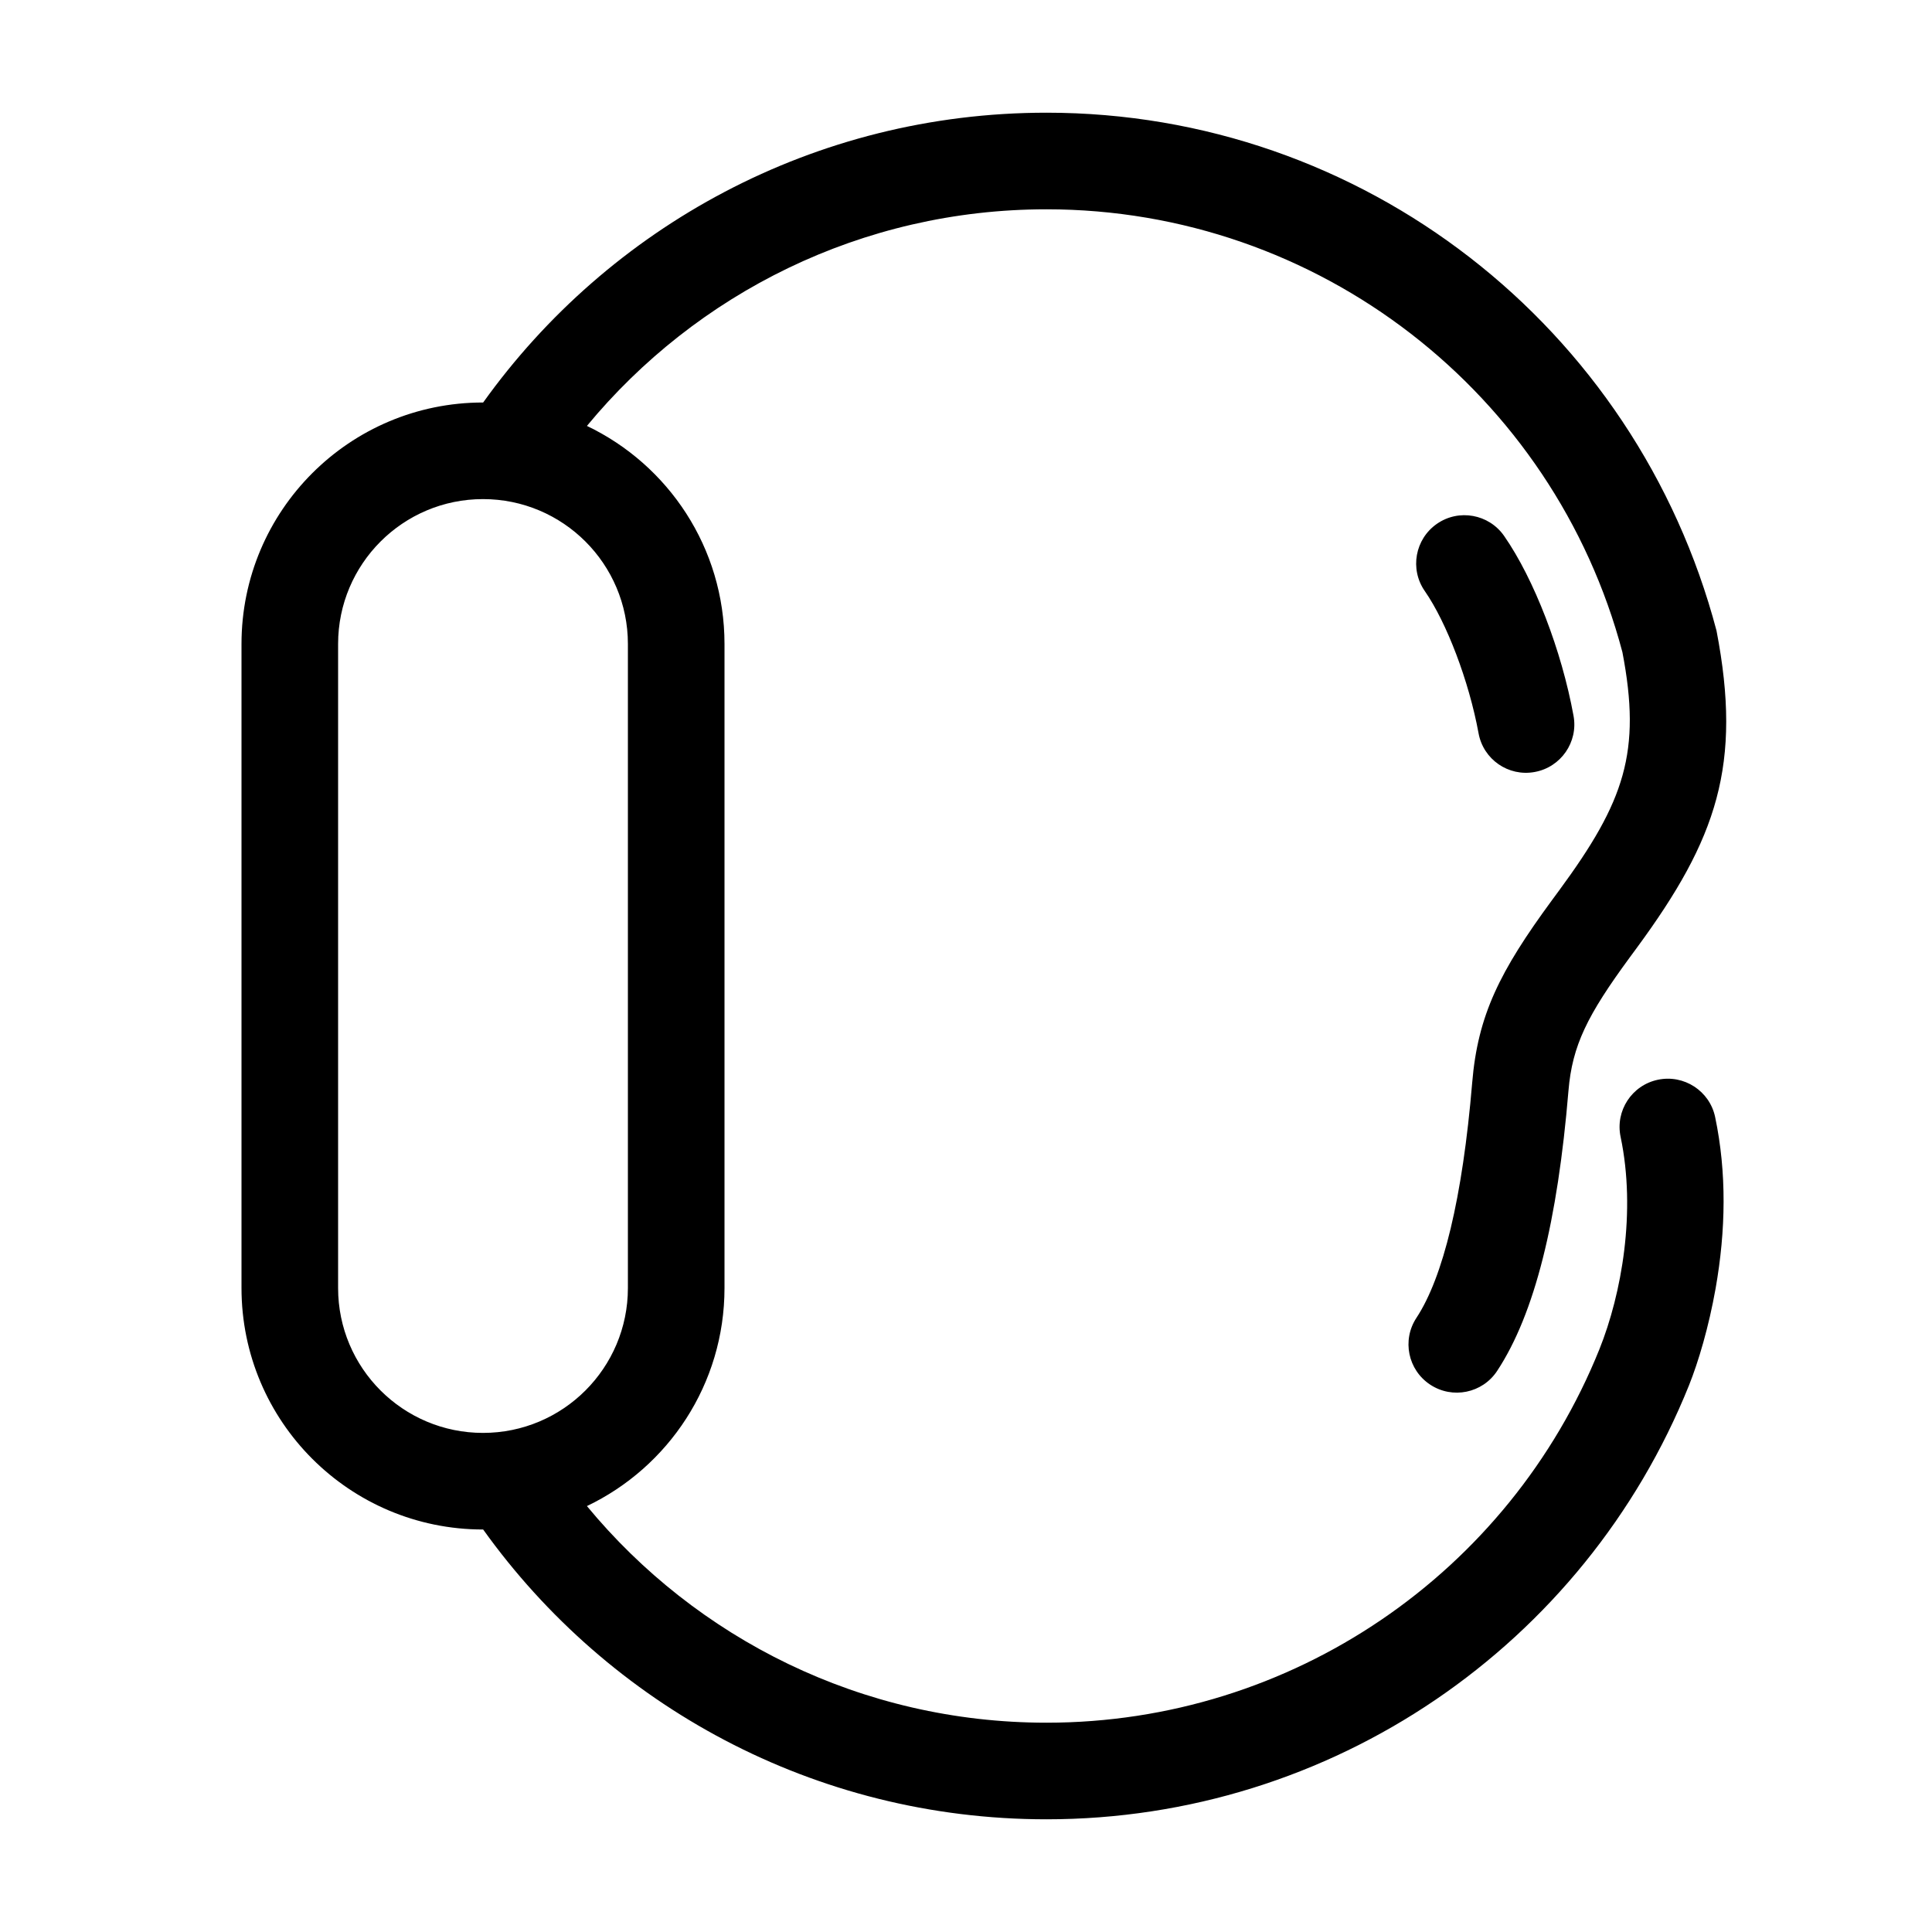 <?xml version="1.0" encoding="UTF-8"?>
<svg width="24px" height="24px" viewBox="0 0 24 24" version="1.1" xmlns="http://www.w3.org/2000/svg" xmlns:xlink="http://www.w3.org/1999/xlink">
    <!-- Generator: Sketch 52.2 (67145) - http://www.bohemiancoding.com/sketch -->
    <title>icons_outlined_apple-watch</title>
    <desc>Created with Sketch.</desc>
    <g id="icons_outlined_apple-watch" stroke="none" stroke-width="1" fill="none" fill-rule="evenodd">
        <g id="Group" fill="#000000" fill-rule="nonzero">
            <path d="M7.291,5.291 C8.302,5.774 9,6.805 9,8 L9,16 C9,17.195 8.302,18.226 7.291,18.709 C8.648,20.352 10.702,21.4 13,21.4 C16.047,21.4 18.749,19.541 19.868,16.762 C20.146,16.069 20.326,15.049 20.132,14.124 C20.063,13.799 20.271,13.481 20.595,13.413 C20.919,13.345 21.238,13.552 21.306,13.876 C21.451,14.566 21.439,15.286 21.312,16.005 C21.227,16.484 21.099,16.915 20.981,17.21 C19.681,20.44 16.541,22.6 13,22.6 C10.115,22.6 7.562,21.18 6.002,19 C6.001,19 6.001,19 6,19 C4.343,19 3,17.657 3,16 L3,8 C3,6.343 4.343,5 6,5 C6.001,5 6.001,5 6.002,5 C7.562,2.82 10.115,1.4 13,1.4 C16.926,1.4 20.324,4.052 21.323,7.834 C21.644,9.5 21.328,10.42 20.337,11.769 C20.291,11.832 20.291,11.832 20.245,11.894 C19.719,12.611 19.531,12.986 19.484,13.55 C19.349,15.17 19.065,16.321 18.598,17.03 C18.416,17.307 18.043,17.383 17.767,17.201 C17.49,17.019 17.413,16.647 17.596,16.37 C17.926,15.868 18.168,14.886 18.288,13.45 C18.358,12.609 18.631,12.065 19.278,11.184 C19.324,11.121 19.324,11.121 19.37,11.059 C20.182,9.954 20.392,9.342 20.154,8.101 C19.302,4.883 16.378,2.6 13,2.6 C10.702,2.6 8.648,3.648 7.291,5.291 Z M17.699,7.342 C17.51,7.07 17.578,6.696 17.85,6.507 C18.122,6.318 18.496,6.386 18.685,6.658 C19.059,7.196 19.4,8.085 19.547,8.892 C19.607,9.218 19.39,9.531 19.064,9.59 C18.738,9.65 18.426,9.434 18.367,9.108 C18.248,8.459 17.969,7.73 17.699,7.342 Z M6,6.2 C5.006,6.2 4.2,7.006 4.2,8 L4.2,16 C4.2,16.994 5.006,17.8 6,17.8 C6.994,17.8 7.8,16.994 7.8,16 L7.8,8 C7.8,7.006 6.994,6.2 6,6.2 Z" id="Combined-Shape"></path>
        </g>
    </g>
</svg>